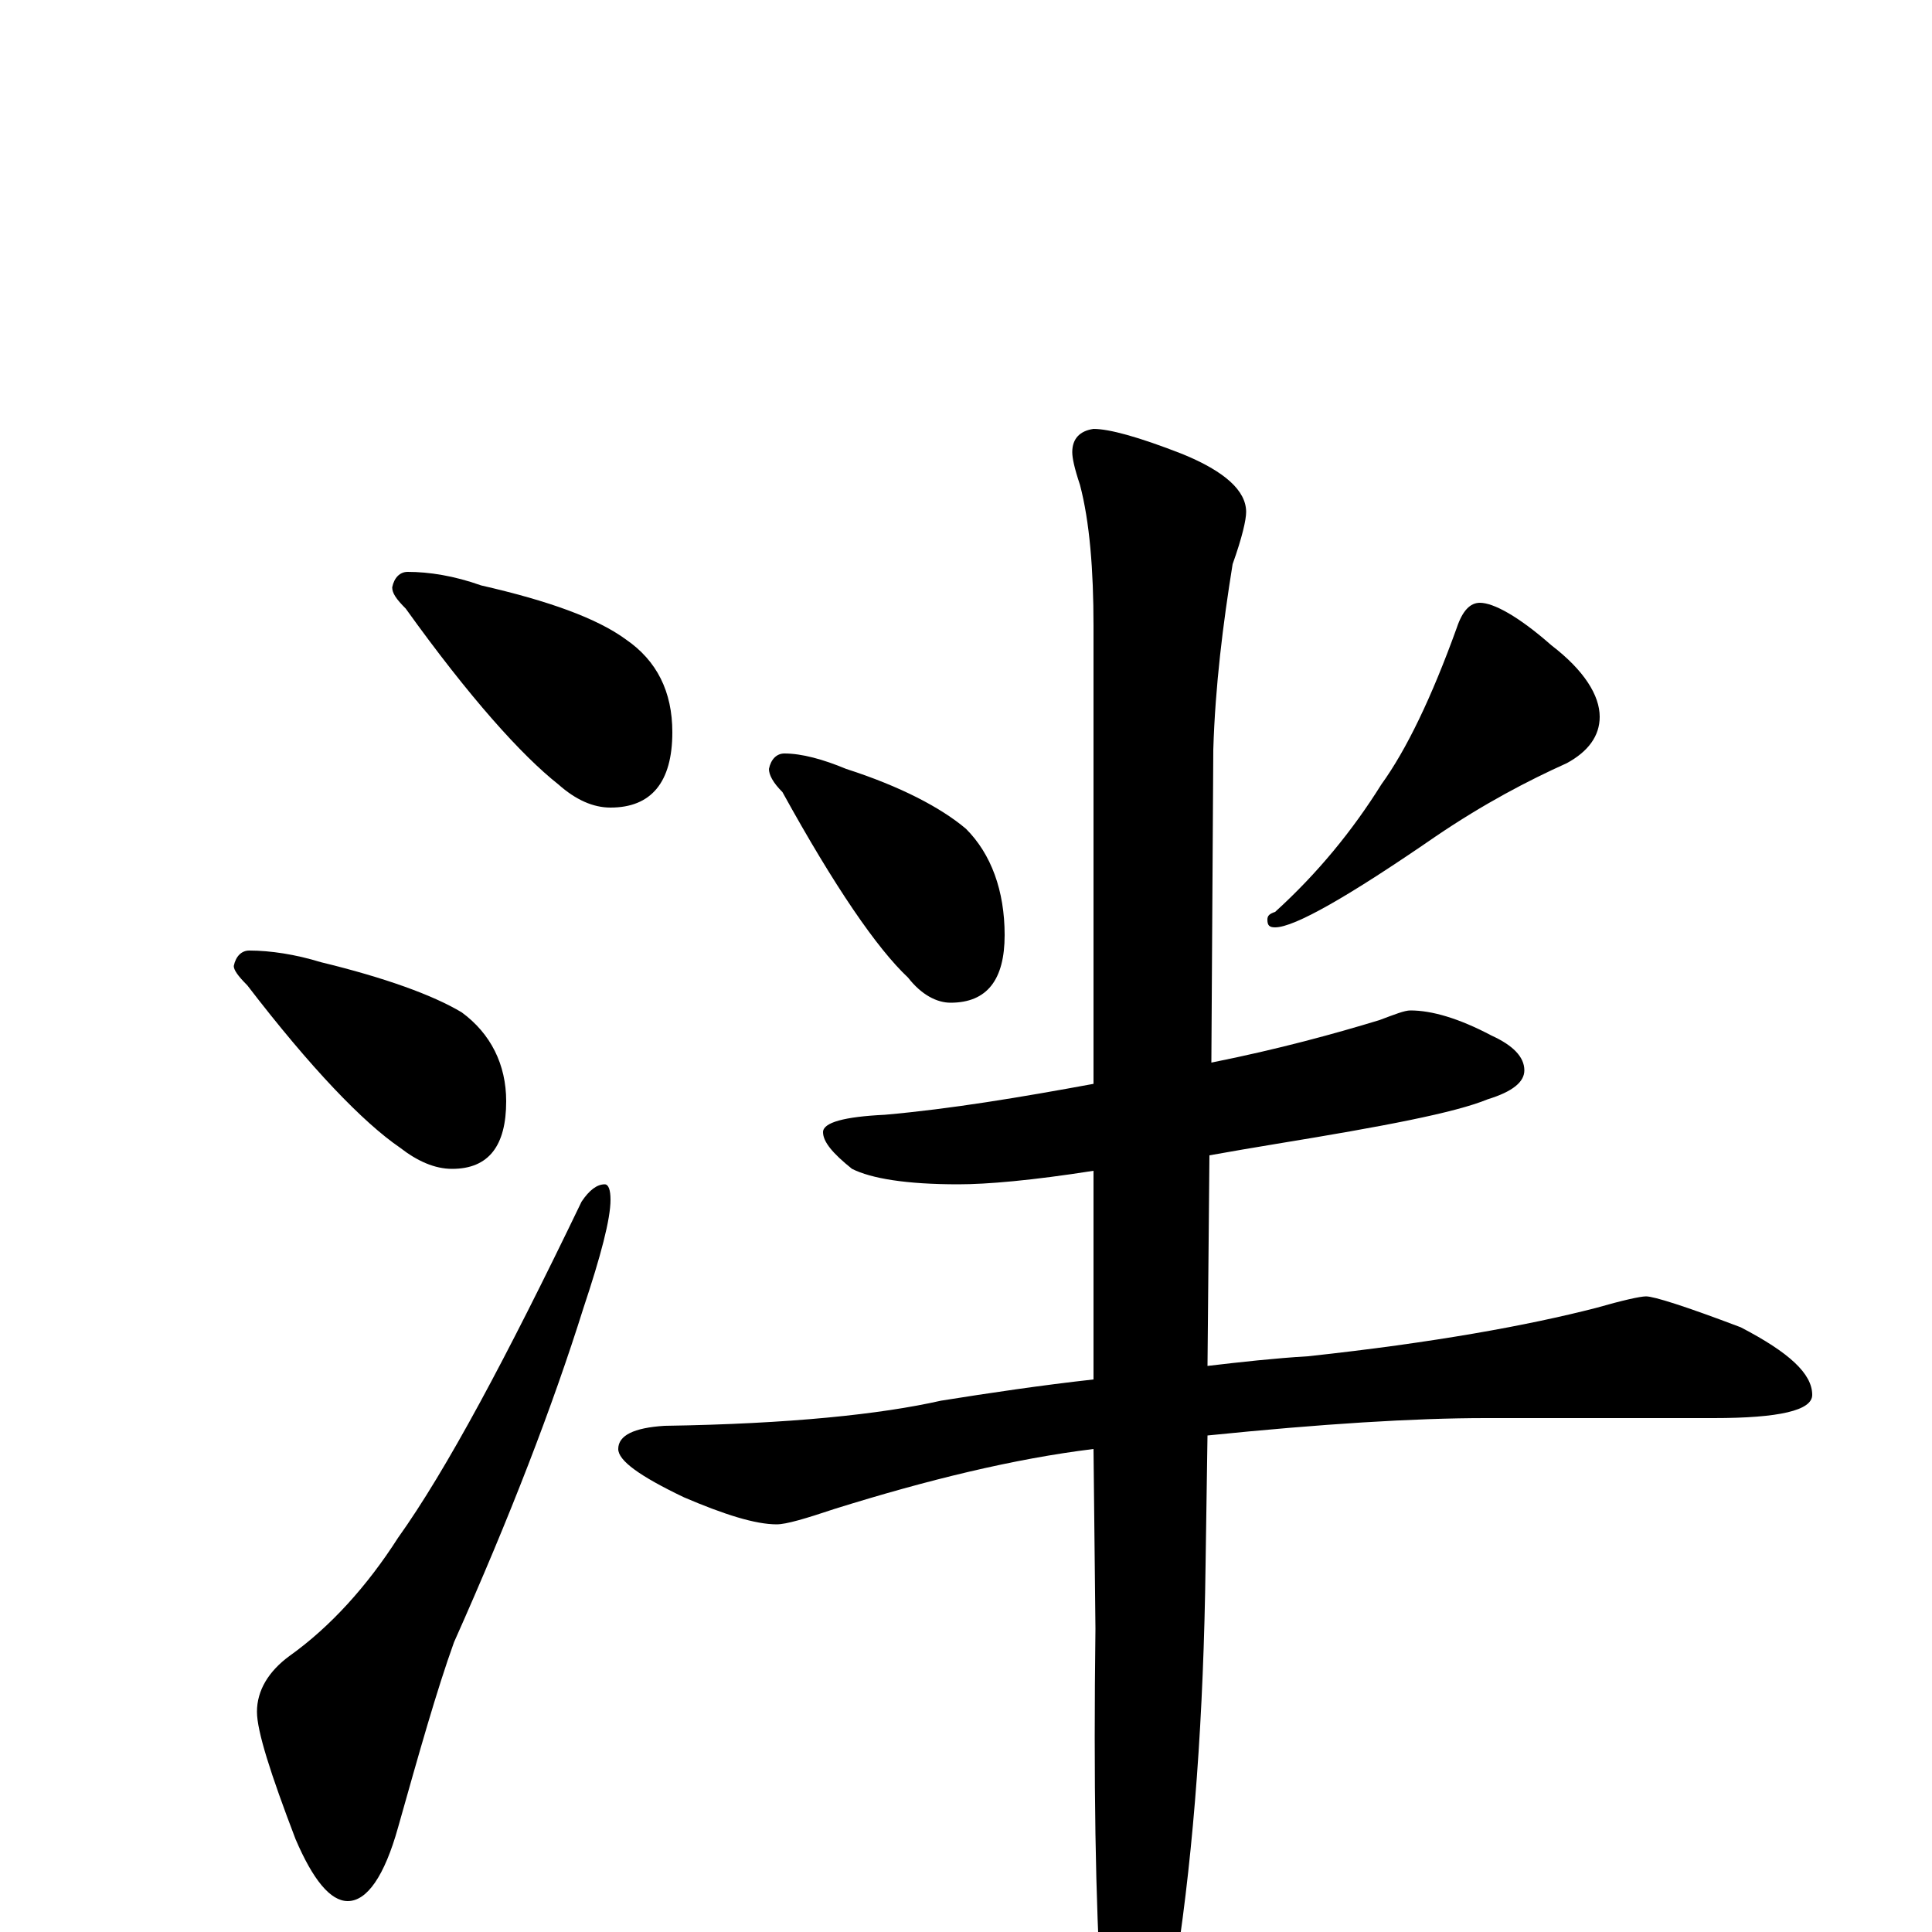 <?xml version="1.0" encoding="utf-8" ?>
<!DOCTYPE svg PUBLIC "-//W3C//DTD SVG 1.1//EN" "http://www.w3.org/Graphics/SVG/1.1/DTD/svg11.dtd">
<svg version="1.1" id="Layer_1" xmlns="http://www.w3.org/2000/svg" xmlns:xlink="http://www.w3.org/1999/xlink" x="0px" y="145px" width="1000px" height="1000px" viewBox="0 0 1000 1000" enable-background="new 0 0 1000 1000" xml:space="preserve">
<g id="Layer_1">
<path id="glyph" transform="matrix(1 0 0 -1 0 1000)" d="M211,704C222,704 235,702 249,697C284,689 309,680 324,669C340,658 348,642 348,621C348,595 337,582 316,582C307,582 298,586 289,594C270,609 243,639 210,685C205,690 203,693 203,696C204,701 207,704 211,704M129,508C140,508 153,506 166,502C199,494 224,485 239,476C254,465 262,449 262,430C262,407 253,395 234,395C225,395 216,399 207,406C188,419 161,447 128,490C123,495 121,498 121,500C122,505 125,508 129,508M313,387C315,387 316,384 316,379C316,369 311,350 302,323C286,272 264,215 235,150C226,125 217,93 206,54C199,29 190,16 180,16C171,16 162,27 153,48C140,82 133,104 133,114C133,125 139,135 150,143C171,158 190,179 206,204C231,239 262,297 301,378C305,384 309,387 313,387M406,610C415,610 426,607 438,602C466,593 487,582 500,571C513,558 520,539 520,516C520,493 511,481 492,481C485,481 477,485 470,494C454,509 432,541 405,590C400,595 398,599 398,602C399,607 402,610 406,610M766,688C773,688 786,681 803,666C820,653 828,640 828,629C828,619 822,611 811,605C791,596 768,584 743,567C698,536 670,520 660,520C657,520 656,521 656,524C656,526 657,527 660,528C682,548 700,570 715,594C728,612 741,639 754,675C757,684 761,688 766,688M730,477C741,477 755,473 772,464C783,459 789,453 789,446C789,440 783,435 770,431C753,424 716,417 661,408C649,406 637,404 626,402l-1,-109C642,295 660,297 677,298C742,305 791,314 826,323C840,327 849,329 852,329C856,329 872,324 901,313C926,300 938,289 938,278C938,270 921,266 887,266l-118,0C732,266 684,263 625,257l-1,-67C623,112 618,44 609,-15C600,-49 593,-66 586,-66C579,-66 574,-54 570,-31C567,15 566,78 567,157l-1,93C525,245 480,234 432,219C417,214 407,211 402,211C391,211 375,216 354,225C331,236 320,244 320,250C320,257 328,261 344,262C409,263 456,268 487,275C512,279 539,283 566,286l0,108C534,389 511,387 496,387C469,387 451,390 441,395C431,403 426,409 426,414C426,419 437,422 458,423C492,426 528,432 566,439l0,237C566,705 564,730 559,749C556,758 555,763 555,766C555,773 559,777 566,778C574,778 589,774 612,765C634,756 645,746 645,735C645,731 643,722 638,708C633,677 629,645 628,612l-1,-162C662,457 691,465 714,472C722,475 727,477 730,477z"/>
</g>
</svg>
